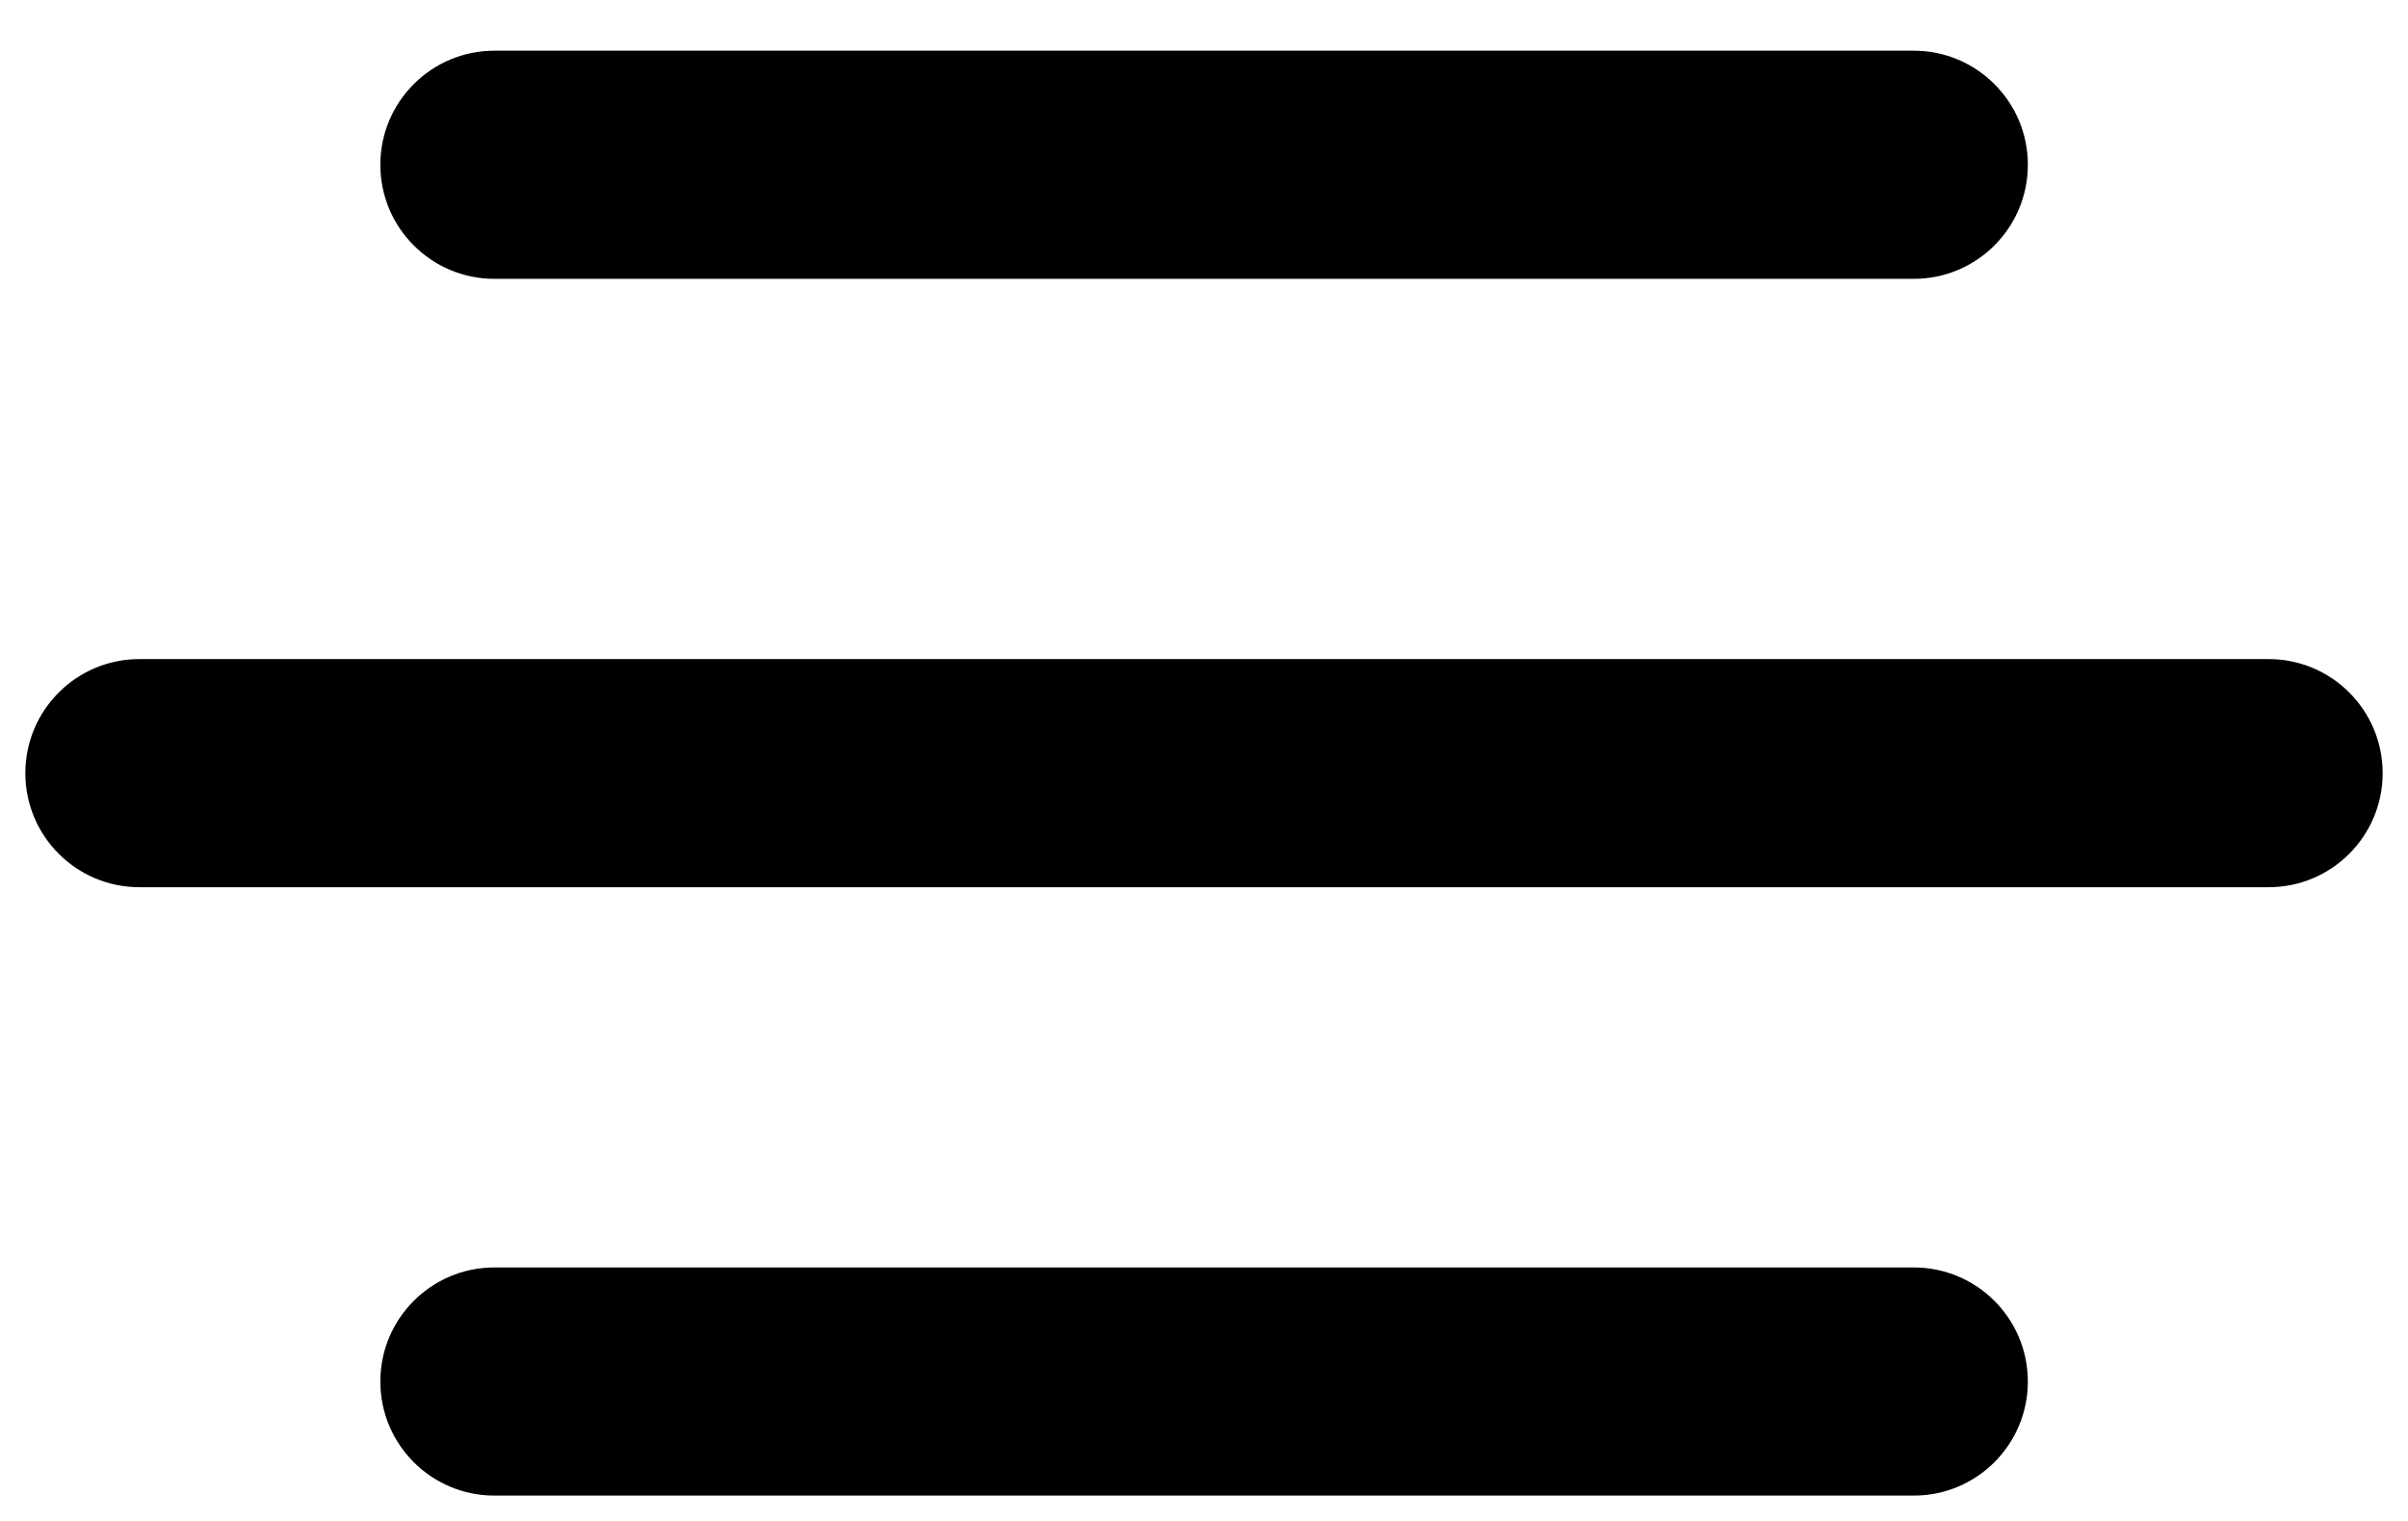<svg width="38" height="24" viewBox="0 0 38 24" fill="none" xmlns="http://www.w3.org/2000/svg">
<path d="M2.2 10.4C1.206 10.4 0.4 11.206 0.4 12.2C0.4 13.194 1.206 14 2.2 14V10.4ZM35.8 14C36.794 14 37.6 13.194 37.6 12.2C37.6 11.206 36.794 10.4 35.8 10.4V14ZM7.802 20C6.808 20 6.002 20.806 6.002 21.8C6.002 22.794 6.808 23.6 7.802 23.6V20ZM30.201 23.6C31.195 23.6 32.001 22.794 32.001 21.8C32.001 20.806 31.195 20 30.201 20V23.6ZM7.802 0.8C6.808 0.8 6.002 1.606 6.002 2.6C6.002 3.594 6.808 4.4 7.802 4.4V0.8ZM30.201 4.4C31.195 4.4 32.001 3.594 32.001 2.6C32.001 1.606 31.195 0.8 30.201 0.8V4.4ZM2.2 14H35.8V10.4H2.2V14ZM7.802 23.6H30.201V20H7.802V23.6ZM7.802 4.4H30.201V0.8H7.802V4.4Z" fill="black"/>
</svg>
